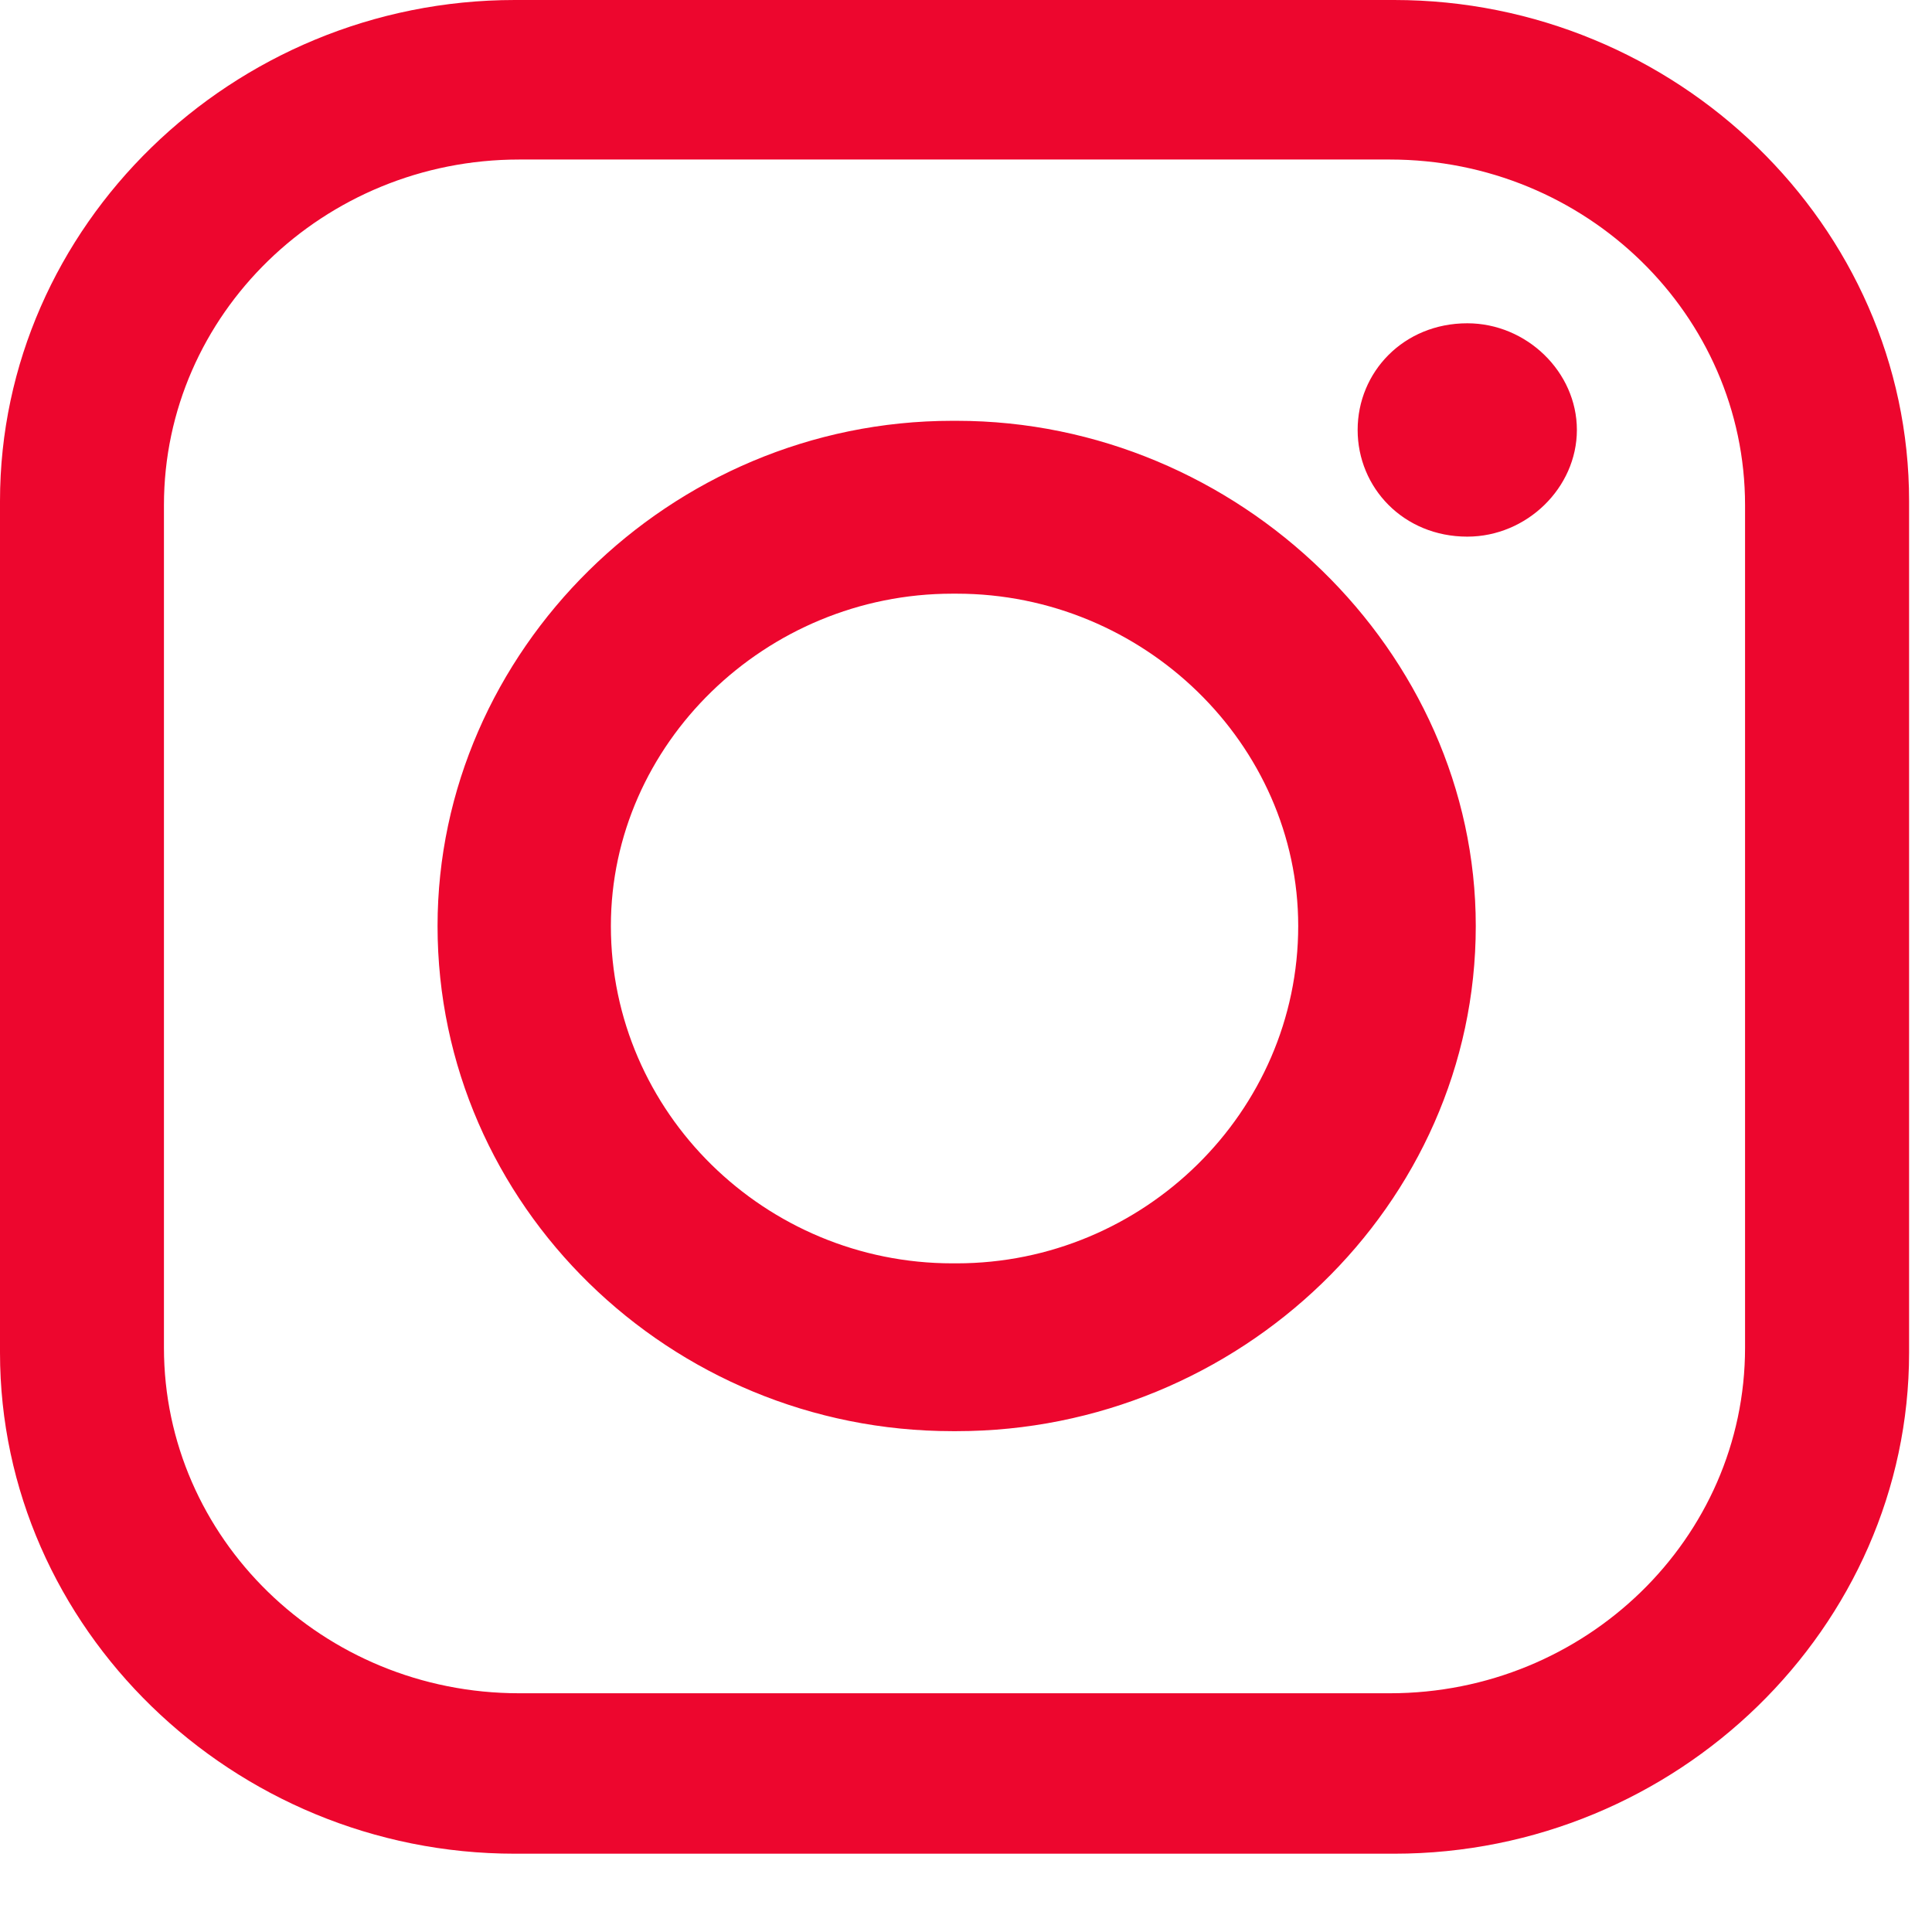 <svg width="21" height="21" viewBox="0 0 21 21" fill="none" xmlns="http://www.w3.org/2000/svg">
<path fill-rule="evenodd" clip-rule="evenodd" d="M5.596 0H15.154C18.22 0 20.751 2.453 20.751 5.446V14.703C20.751 17.686 18.23 20.149 15.154 20.149H5.596C2.53 20.149 0 17.695 0 14.703V5.446C0 2.462 2.521 0 5.596 0ZM15.949 3.514C16.595 3.514 17.14 4.044 17.14 4.673C17.14 5.302 16.595 5.833 15.949 5.833C15.256 5.833 14.757 5.302 14.757 4.673C14.757 4.044 15.256 3.514 15.949 3.514ZM10.352 4.574H10.398C13.464 4.574 16.041 7.082 16.041 10.065C16.041 13.103 13.464 15.556 10.398 15.556H10.352C7.286 15.556 4.756 13.103 4.756 10.065C4.756 7.082 7.277 4.574 10.352 4.574ZM10.352 6.453H10.398C12.43 6.453 14.111 8.088 14.111 10.065C14.111 12.088 12.43 13.732 10.398 13.732H10.352C8.321 13.732 6.64 12.097 6.64 10.065C6.64 8.088 8.321 6.453 10.352 6.453ZM5.652 1.734H15.108C17.241 1.734 18.968 3.424 18.968 5.491V14.649C18.968 16.725 17.232 18.405 15.108 18.405H5.642C3.509 18.405 1.782 16.716 1.782 14.649V5.491C1.782 3.415 3.518 1.734 5.642 1.734H5.652Z" fill="#ED062E"/>
</svg>
